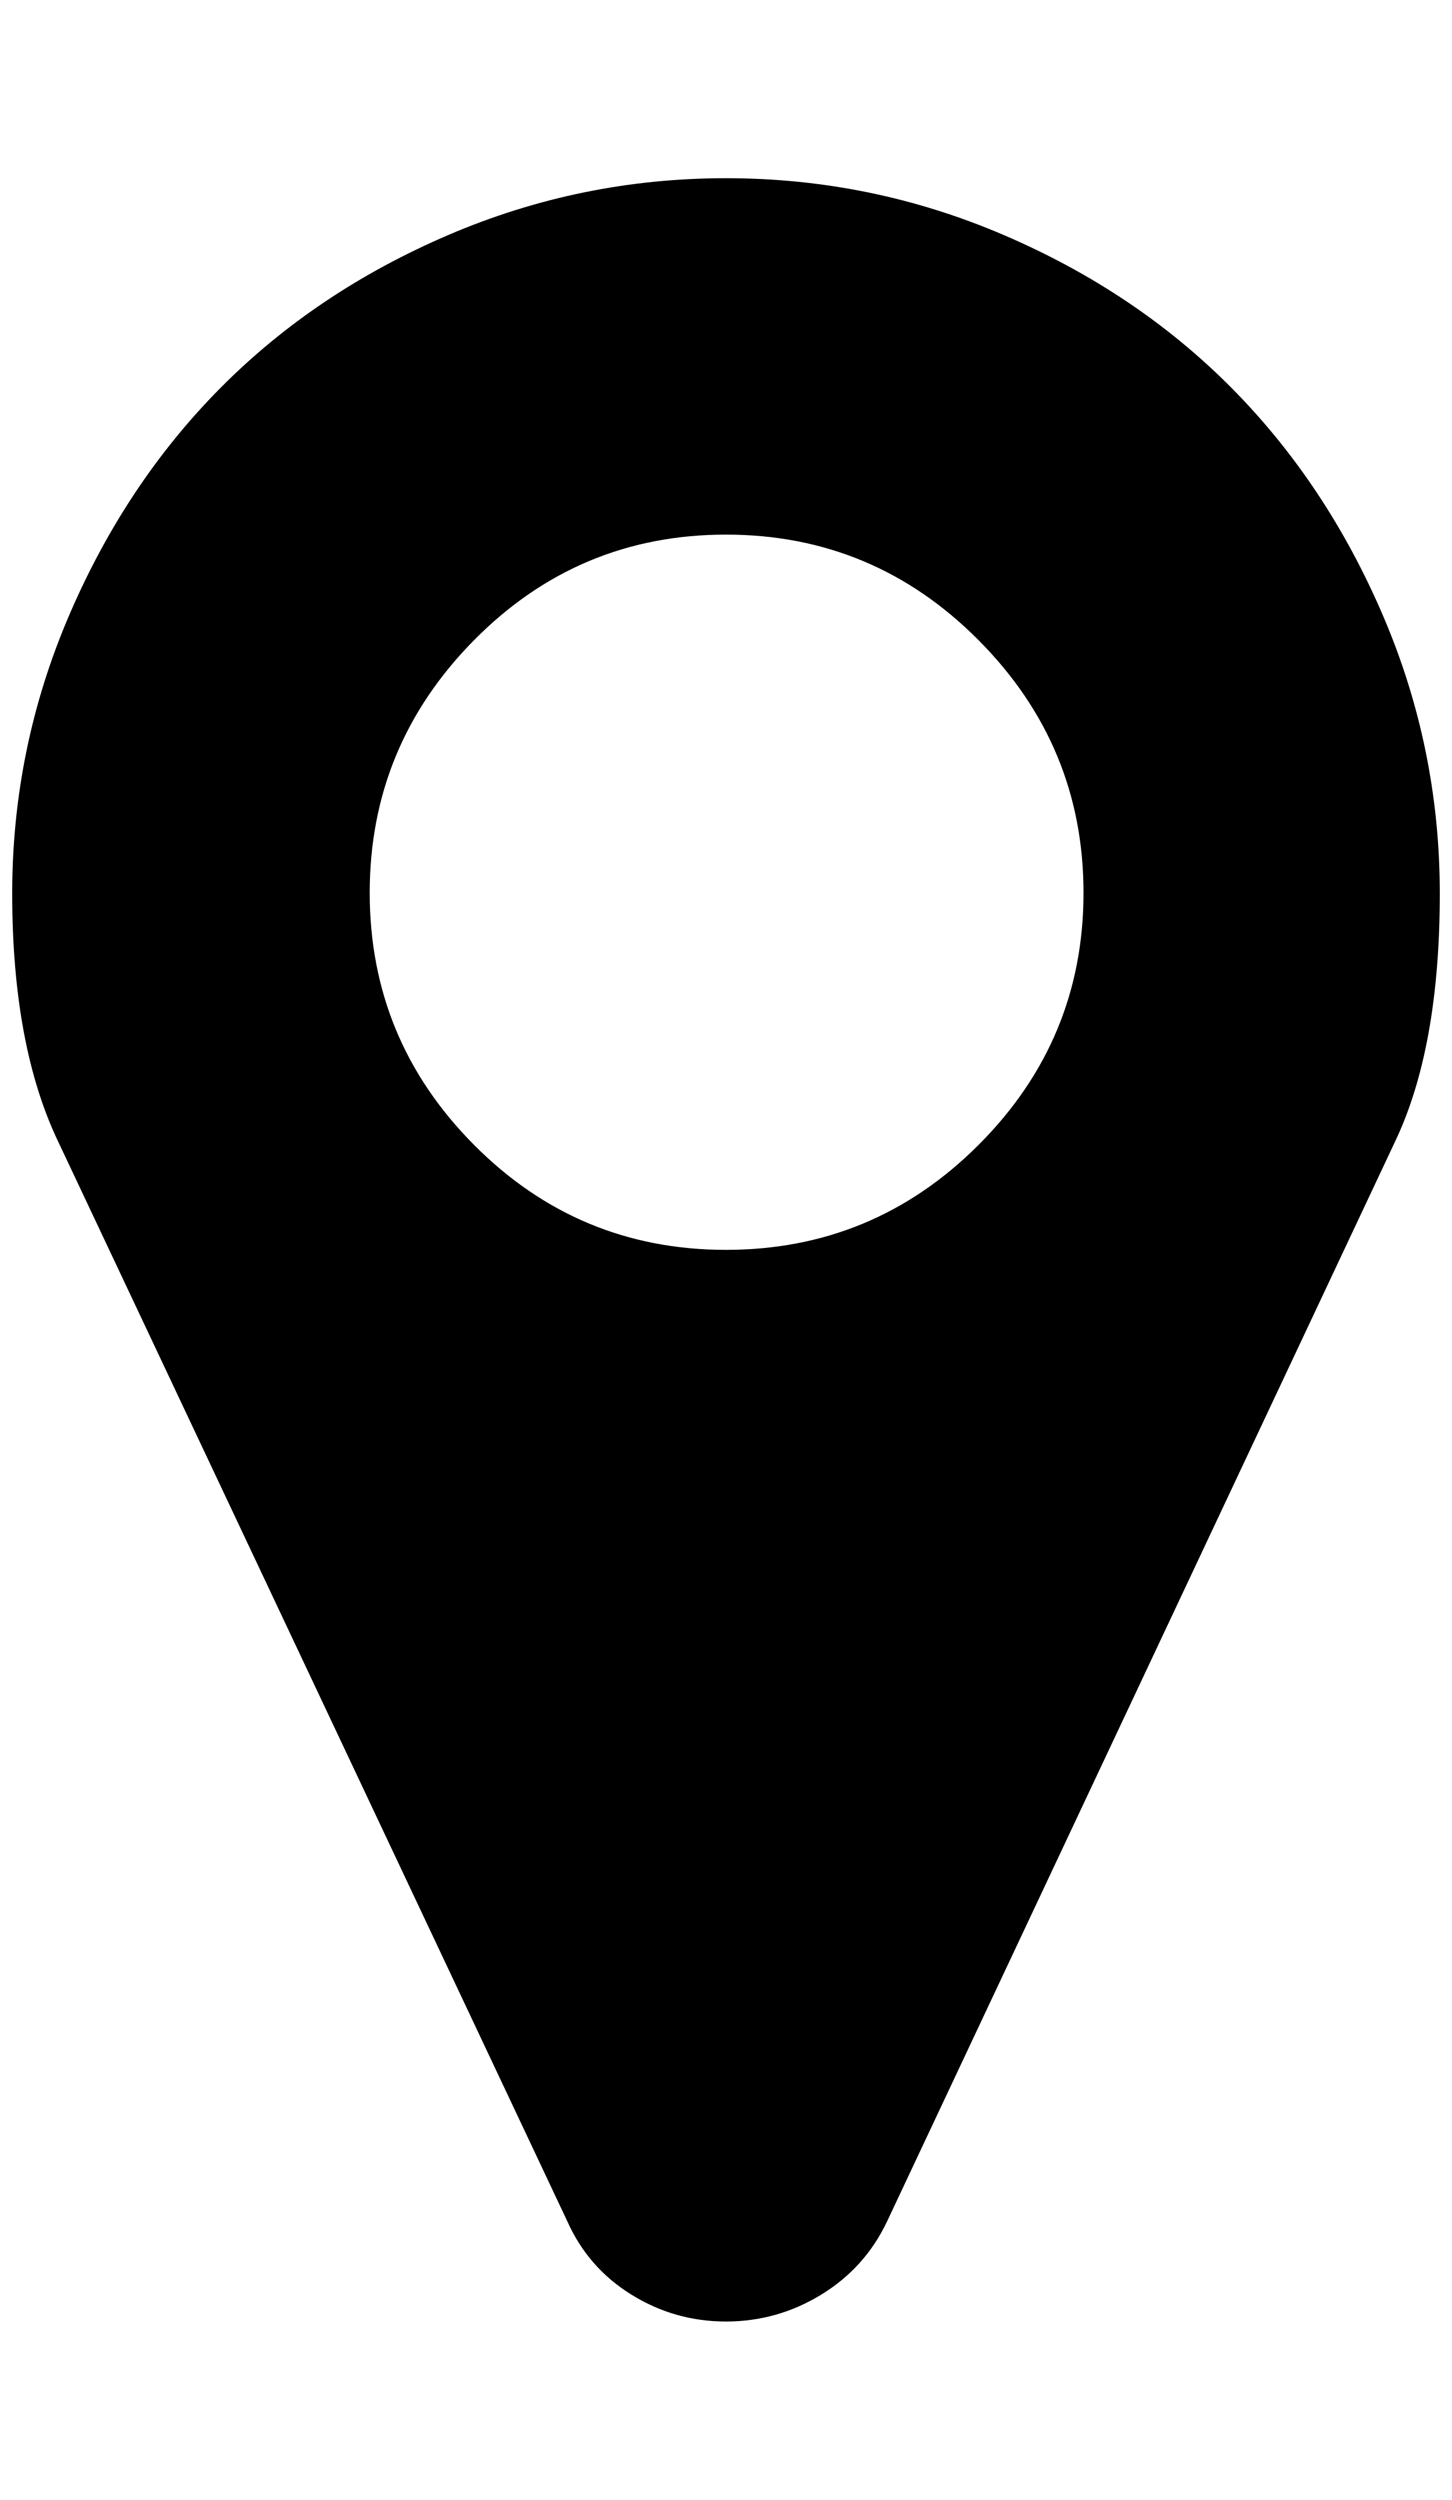 <?xml version="1.0" standalone="no"?>
<!DOCTYPE svg PUBLIC "-//W3C//DTD SVG 1.1//EN" "http://www.w3.org/Graphics/SVG/1.1/DTD/svg11.dtd" >
<svg xmlns="http://www.w3.org/2000/svg" xmlns:xlink="http://www.w3.org/1999/xlink" version="1.1" viewBox="-10 0 1190 2048">
   <path fill="currentColor"
d="M878 731.5q0 -120.5 -86 -207t-207 -86.5t-206.5 86.5t-85.5 207t85.5 206.5t206.5 86t207 -86t86 -206.5zM1170 732q0 127 -37 204l-416 884q-18 38 -54 60t-78 22t-77.5 -22t-52.5 -60l-417 -884q-38 -79 -38 -204q0 -119 46.5 -227.5t124.5 -187t186.5 -125
t227.5 -46.5t227.5 46.5t186.5 125t124.5 187t46.5 227.5z" />
</svg>
